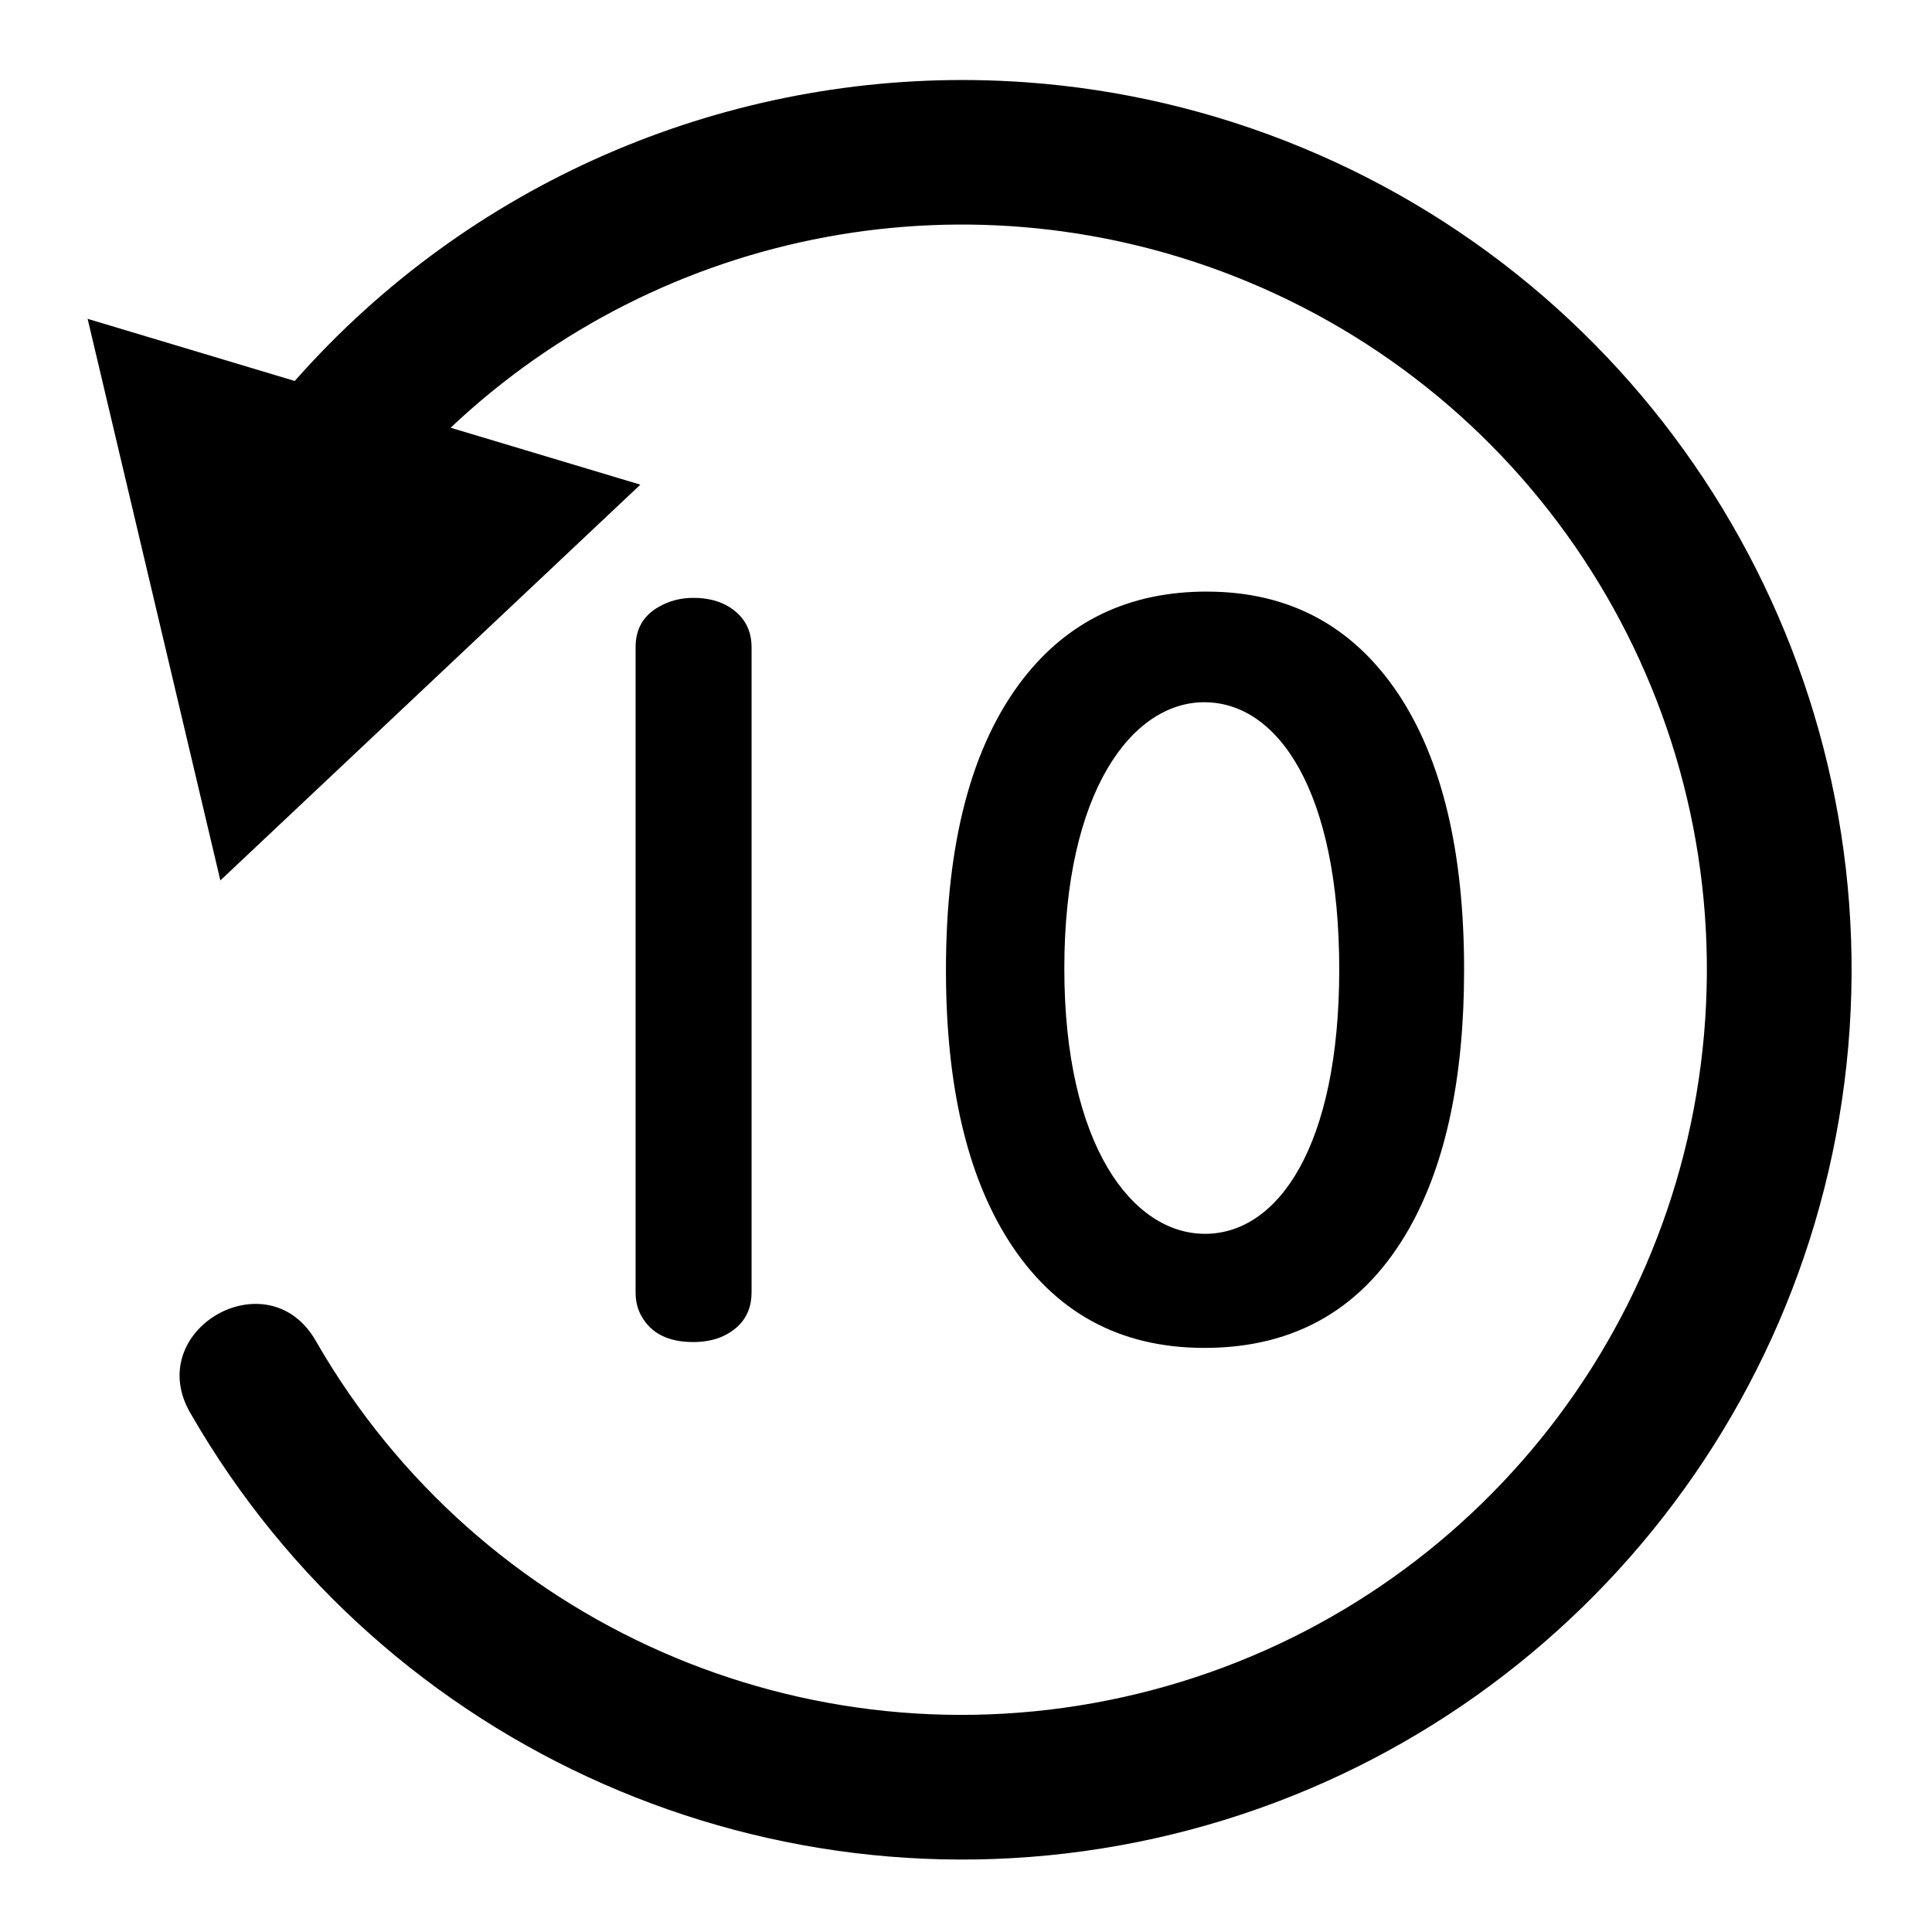 <?xml version="1.0" encoding="UTF-8" standalone="no"?>
<!-- Created with Inkscape (http://www.inkscape.org/) -->

<svg
   xmlns:dc="http://purl.org/dc/elements/1.1/"
   xmlns:cc="http://creativecommons.org/ns#"
   xmlns:rdf="http://www.w3.org/1999/02/22-rdf-syntax-ns#"
   xmlns:svg="http://www.w3.org/2000/svg"
   xmlns="http://www.w3.org/2000/svg"
   xmlns:sodipodi="http://sodipodi.sourceforge.net/DTD/sodipodi-0.dtd"
   xmlns:inkscape="http://www.inkscape.org/namespaces/inkscape"
   width="64mm"
   height="64mm"
   viewBox="0 0 64 64"
   version="1.1"
   id="svg841"
   inkscape:version="0.92.4 (5da689c313, 2019-01-14)"
   sodipodi:docname="icon_back10.svg">
  <defs
     id="defs835" />
  <sodipodi:namedview
     id="base"
     pagecolor="#ffffff"
     bordercolor="#666666"
     borderopacity="1.0"
     inkscape:pageopacity="0.0"
     inkscape:pageshadow="2"
     inkscape:zoom="1.8174855"
     inkscape:cx="62.48693"
     inkscape:cy="43.896319"
     inkscape:document-units="mm"
     inkscape:current-layer="layer1"
     showgrid="true"
     units="mm"
     inkscape:window-width="1805"
     inkscape:window-height="1057"
     inkscape:window-x="-8"
     inkscape:window-y="-8"
     inkscape:window-maximized="1"
     inkscape:snap-grids="false"
     viewbox-x="100"
     viewbox-y="8.5"
     viewbox-height="50"
     scale-x="1">
    <inkscape:grid
       type="xygrid"
       id="grid1386"
       snapvisiblegridlinesonly="false"
       dotted="false"
       empspacing="8"
       units="mm"
       spacingx="1"
       spacingy="1" />
  </sodipodi:namedview>
  <g
     inkscape:label="レイヤー 1"
     inkscape:groupmode="layer"
     id="layer1"
     transform="translate(0,0)">
    <g
       aria-label="10"
       style="font-style:normal;font-variant:normal;font-weight:normal;font-stretch:normal;font-size:47.165px;line-height:1.25;font-family:'UD Digi Kyokasho N-B';-inkscape-font-specification:'UD Digi Kyokasho N-B';letter-spacing:0px;word-spacing:0px;fill:#000000;fill-opacity:1;stroke:none"
       id="flowRoot824" />
    <path
       id="path1257"
       style="color:#000000;font-style:normal;font-variant:normal;font-weight:normal;font-stretch:normal;font-size:medium;line-height:normal;font-family:sans-serif;font-variant-ligatures:normal;font-variant-position:normal;font-variant-caps:normal;font-variant-numeric:normal;font-variant-alternates:normal;font-feature-settings:normal;text-indent:0;text-align:start;text-decoration:none;text-decoration-line:none;text-decoration-style:solid;text-decoration-color:#000000;letter-spacing:normal;word-spacing:normal;text-transform:none;writing-mode:lr-tb;direction:ltr;text-orientation:mixed;dominant-baseline:auto;baseline-shift:baseline;text-anchor:start;white-space:normal;shape-padding:0;clip-rule:nonzero;display:inline;overflow:visible;visibility:visible;opacity:1;isolation:auto;mix-blend-mode:normal;color-interpolation:sRGB;color-interpolation-filters:linearRGB;solid-color:#000000;solid-opacity:1;vector-effect:none;fill:#000000;fill-opacity:1;fill-rule:nonzero;stroke:none;stroke-width:4.794;stroke-linecap:butt;stroke-linejoin:miter;stroke-miterlimit:2.1;stroke-dasharray:none;stroke-dashoffset:0;stroke-opacity:1;color-rendering:auto;image-rendering:auto;shape-rendering:auto;text-rendering:auto;enable-background:accumulate"
       d="m 39.897,23.263 c 2.442,0 4.467,2.951 4.467,8.852 0,5.838 -2.018,8.757 -4.447,8.757 -2.402,0 -4.66,-2.93 -4.66,-8.789 0,-5.88 2.251,-8.821 4.639,-8.821 z m -16.937,-3.458 c -0.406,0 -0.779,0.096 -1.12,0.288 -0.523,0.288 -0.785,0.736 -0.785,1.345 v 21.371 c 0,0.299 0.064,0.56 0.192,0.784 0.32,0.576 0.891,0.864 1.713,0.864 0.619,0 1.115,-0.176 1.489,-0.528 0.299,-0.288 0.448,-0.661 0.448,-1.12 V 21.438 c 0,-0.416 -0.128,-0.763 -0.384,-1.041 -0.374,-0.395 -0.891,-0.592 -1.553,-0.592 z m 17.018,-0.208 c -2.564,0 -4.594,0.966 -6.092,2.898 -1.7,2.199 -2.55,5.411 -2.55,9.637 0,3.789 0.688,6.772 2.065,8.949 1.511,2.38 3.677,3.57 6.497,3.57 3.036,0 5.303,-1.329 6.8,-3.986 1.201,-2.145 1.802,-4.989 1.802,-8.532 0,-3.917 -0.729,-6.969 -2.186,-9.157 -1.511,-2.252 -3.623,-3.378 -6.335,-3.378 z M 32.268,2.653 C 23.837,2.542 15.556,6.056 9.764,12.62 L 2.903,10.562 7.3,29.165 10.322,26.318 21.213,16.055 14.927,14.169 C 21.932,7.554 32.24,5.566 41.307,9.321 51.268,13.447 57.387,23.534 56.448,34.275 55.508,45.015 47.729,53.886 37.202,56.22 26.676,58.553 15.879,53.802 10.488,44.465 8.915,41.61 4.651,44.07 6.336,46.861 12.763,57.993 25.692,63.683 38.242,60.901 50.791,58.119 60.103,47.498 61.224,34.692 62.344,21.886 55.016,9.811 43.14,4.892 40.171,3.662 37.089,2.95 34.003,2.727 33.425,2.685 32.846,2.661 32.268,2.653 Z" />
  </g>
</svg>
